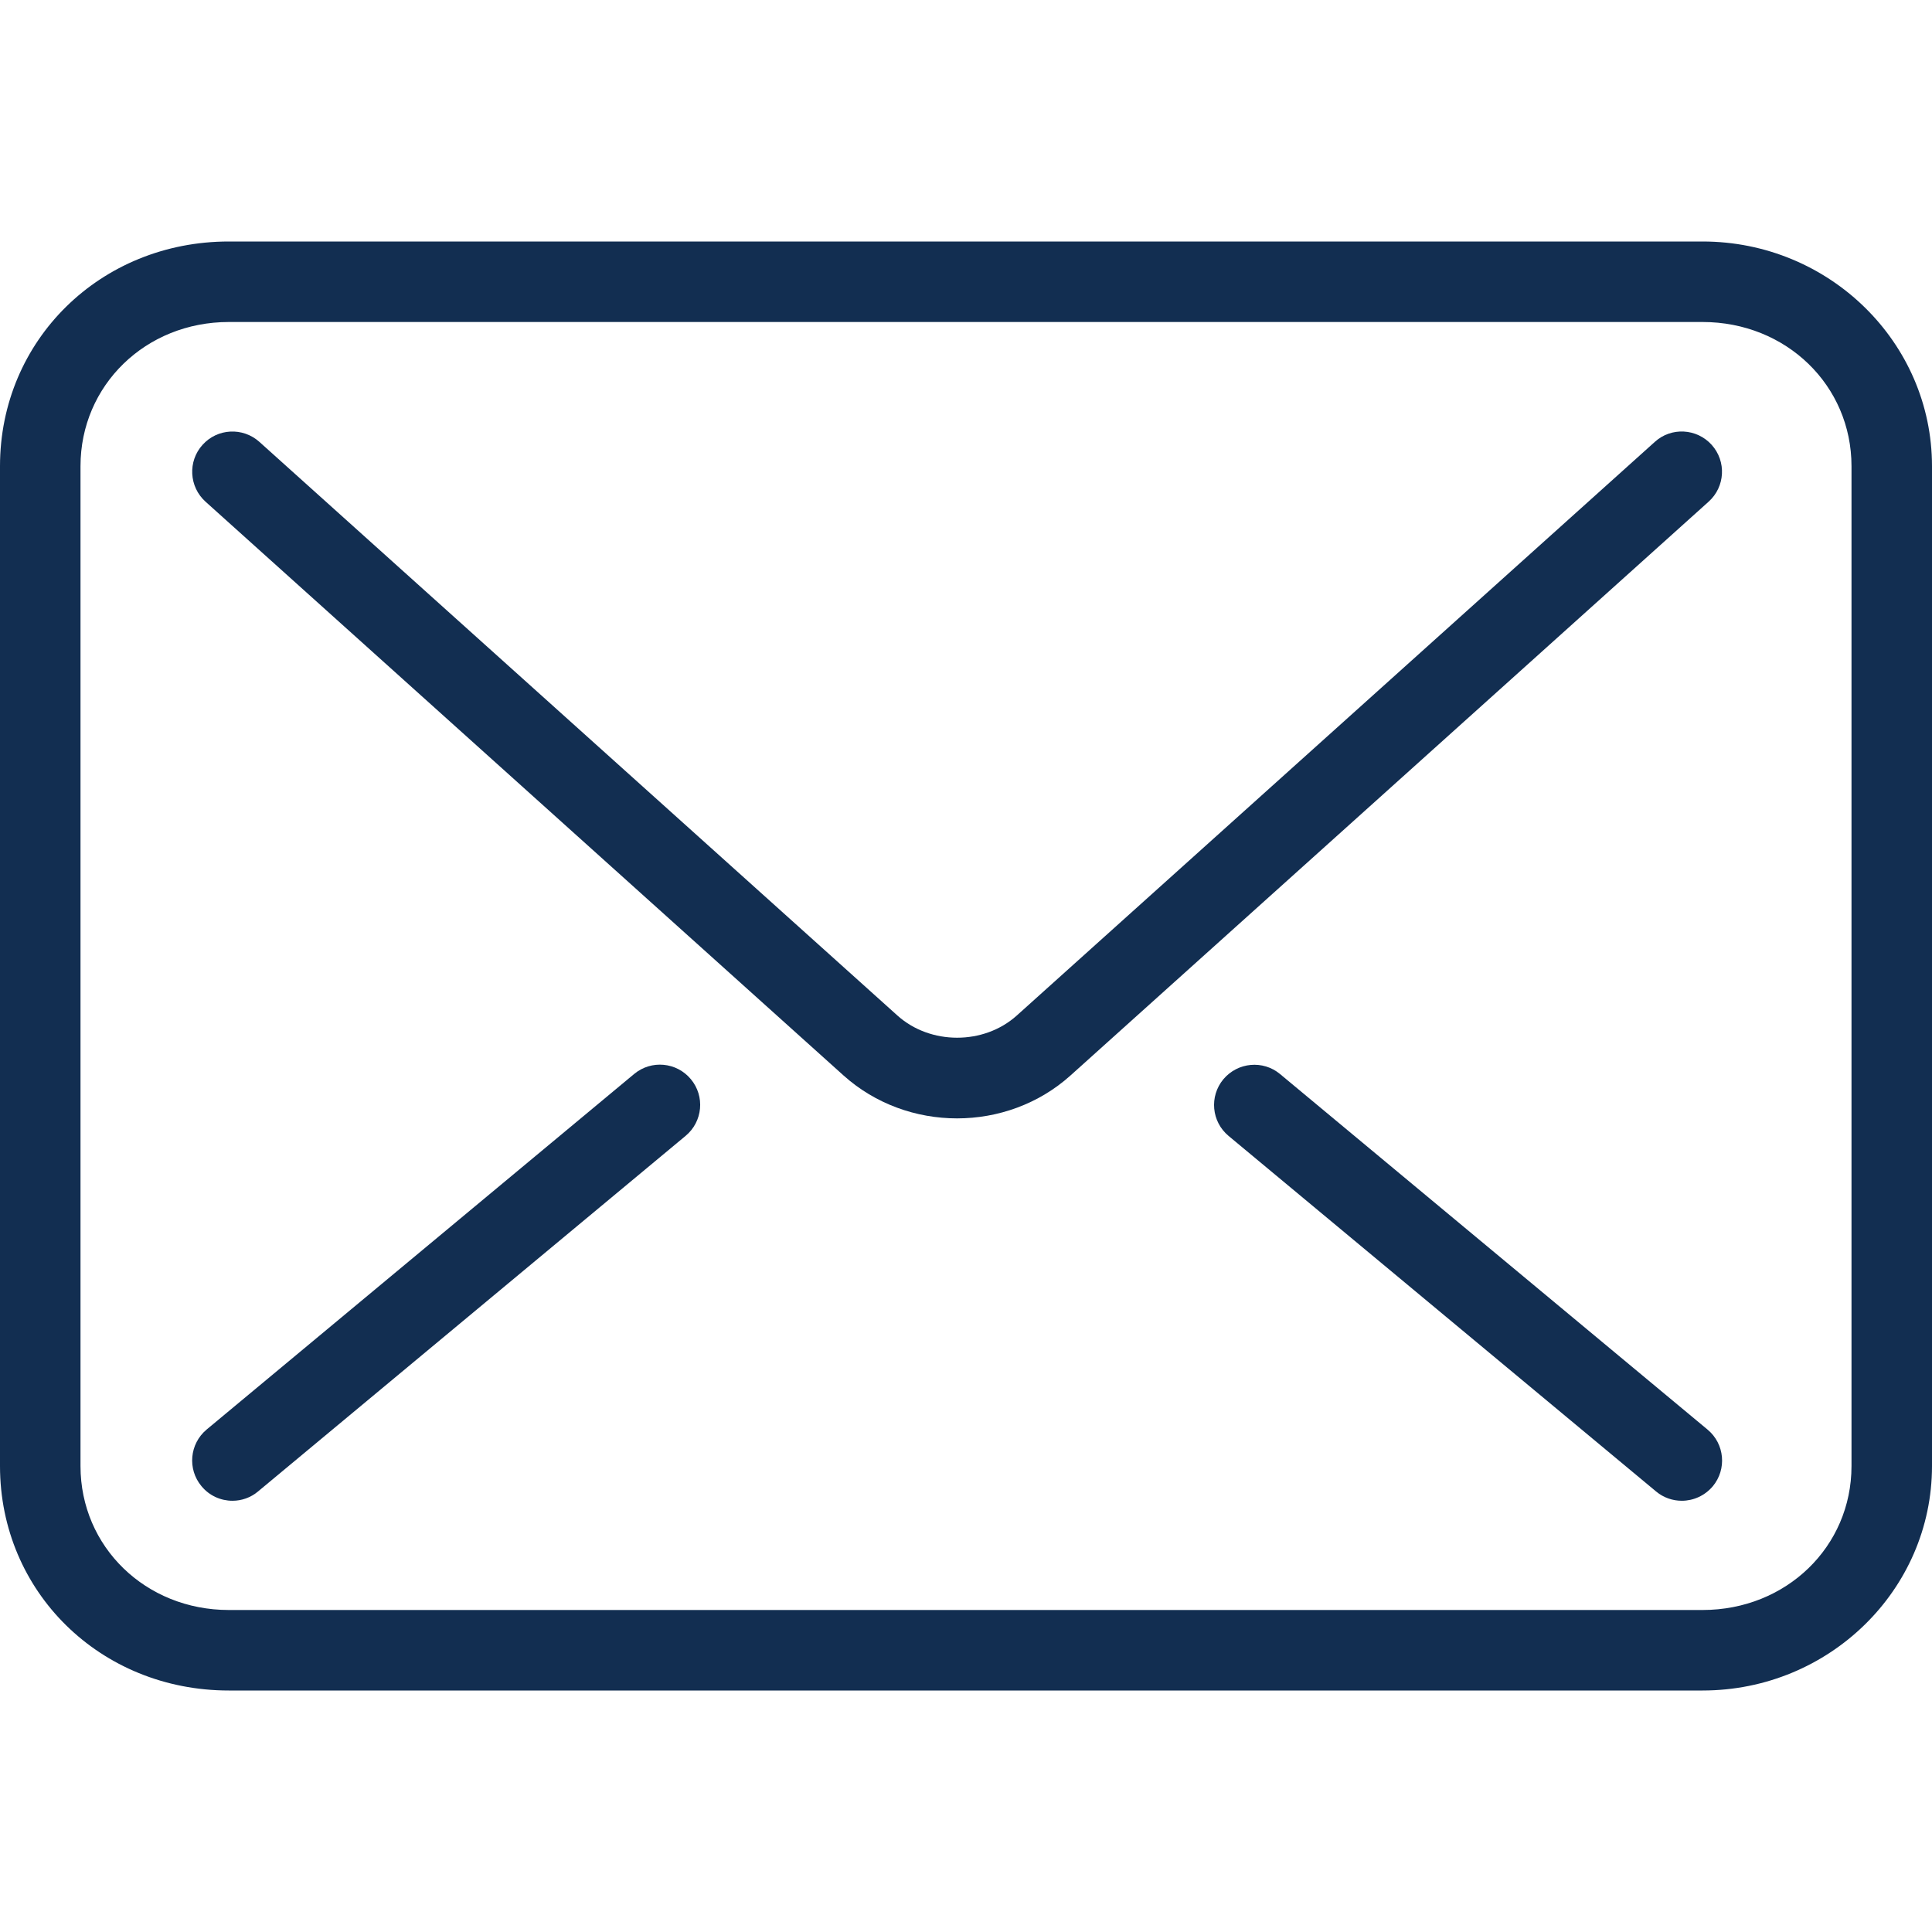 <?xml version="1.0" encoding="utf-8"?>
<!-- Generator: Adobe Illustrator 18.1.0, SVG Export Plug-In . SVG Version: 6.00 Build 0)  -->
<svg version="1.1" id="Layer_1" xmlns="http://www.w3.org/2000/svg" xmlns:xlink="http://www.w3.org/1999/xlink" x="0px" y="0px"
	 width="24px" height="24px" viewBox="0 0 24 24" enable-background="new 0 0 24 24" xml:space="preserve" fill="#122E51">
<g>
	<path d="M11.889,13.893c-0.507,0-1.014-0.178-1.409-0.532L2.553,6.232C2.348,6.047,2.331,5.731,2.516,5.526
		c0.185-0.206,0.501-0.221,0.706-0.037l7.927,7.127c0.408,0.366,1.072,0.367,1.481,0l7.927-7.127
		c0.203-0.185,0.52-0.169,0.706,0.037c0.185,0.206,0.168,0.521-0.038,0.706l-7.927,7.128
		C12.903,13.715,12.396,13.893,11.889,13.893z"/>
	<path d="M20.892,18.643c-0.113,0-0.227-0.038-0.319-0.115l-5.311-4.417c-0.213-0.177-0.241-0.492-0.065-0.704
		c0.179-0.213,0.494-0.24,0.704-0.065l5.311,4.417c0.213,0.177,0.241,0.492,0.065,0.704
		C21.177,18.581,21.035,18.643,20.892,18.643z"/>
	<path d="M2.888,18.643c-0.144,0-0.286-0.061-0.385-0.181C2.326,18.25,2.355,17.935,2.567,17.758l5.311-4.417
		c0.213-0.177,0.528-0.147,0.704,0.065c0.177,0.212,0.148,0.527-0.065,0.704l-5.311,4.417
		C3.114,18.605,3,18.643,2.888,18.643z"/>
	<path d="M21.15,21H2.842C1.248,21,0,19.775,0,18.212V5.791C0,4.226,1.248,3,2.842,3h18.308C22.722,3,24,4.252,24,5.791
		v12.421C24,19.749,22.722,21,21.15,21z M2.842,4C1.809,4,1,4.787,1,5.791v12.421C1,19.215,1.809,20,2.842,20h18.308
		C22.188,20,23,19.215,23,18.212V5.791C23,4.787,22.188,4,21.15,4H2.842z"/>
</g>
<rect fill="none" width="24" height="24"/>
</svg>
